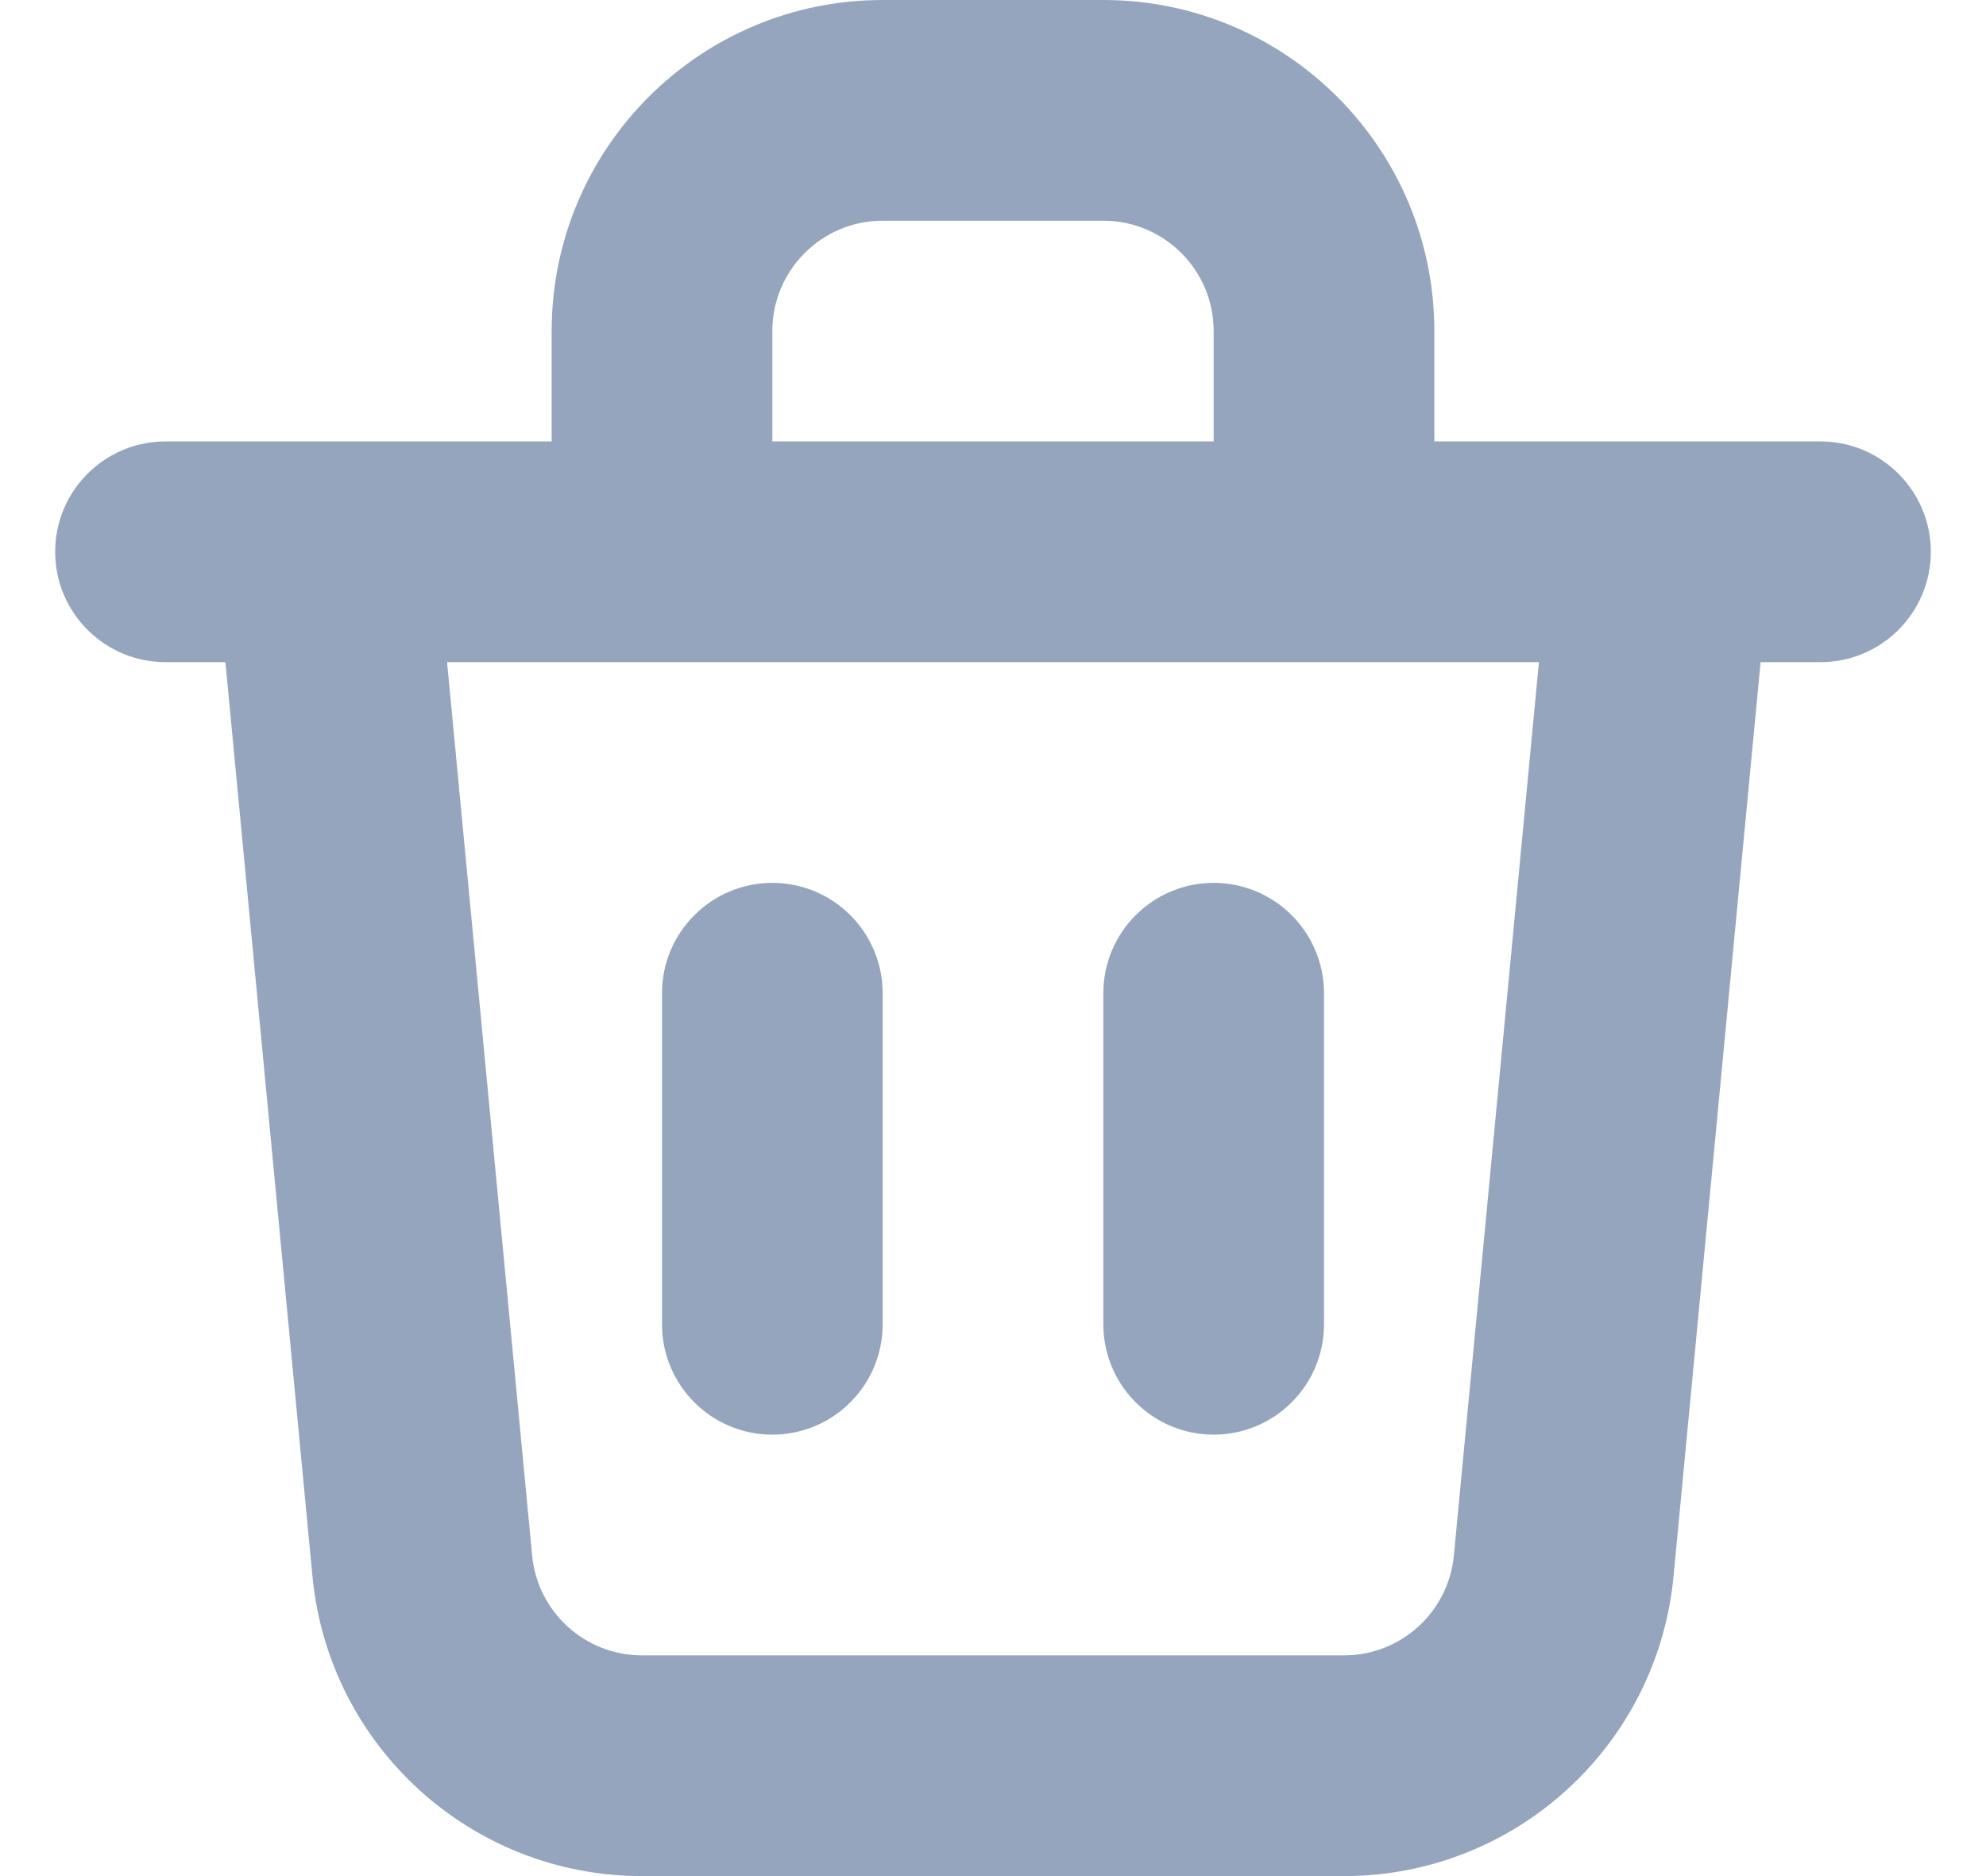 <svg width="18" height="17" viewBox="0 0 18 17" fill="none" xmlns="http://www.w3.org/2000/svg">
    <path fill-rule="evenodd" clip-rule="evenodd" d="M7 3C7 2.448 7.448 2 8 2H10C10.552 2 11 2.448 11 3V4H9H7V3ZM4.052 6H6H9H12H13.948L13.177 14.095C13.128 14.608 12.697 15 12.181 15H5.819C5.303 15 4.872 14.608 4.823 14.095L4.052 6ZM2.043 6H1.5C0.948 6 0.5 5.552 0.5 5C0.5 4.448 0.948 4 1.5 4H5V3C5 1.343 6.343 0 8 0H10C11.657 0 13 1.343 13 3V4H16.5C17.052 4 17.5 4.448 17.5 5C17.5 5.552 17.052 6 16.5 6H15.957L15.168 14.284C15.021 15.824 13.728 17 12.181 17H5.819C4.272 17 2.979 15.824 2.832 14.284L2.043 6ZM8 9C8 8.448 7.552 8 7 8C6.448 8 6 8.448 6 9V12C6 12.552 6.448 13 7 13C7.552 13 8 12.552 8 12V9ZM12 9C12 8.448 11.552 8 11 8C10.448 8 10 8.448 10 9V12C10 12.552 10.448 13 11 13C11.552 13 12 12.552 12 12V9Z" fill="#96A5BE"/>
</svg>